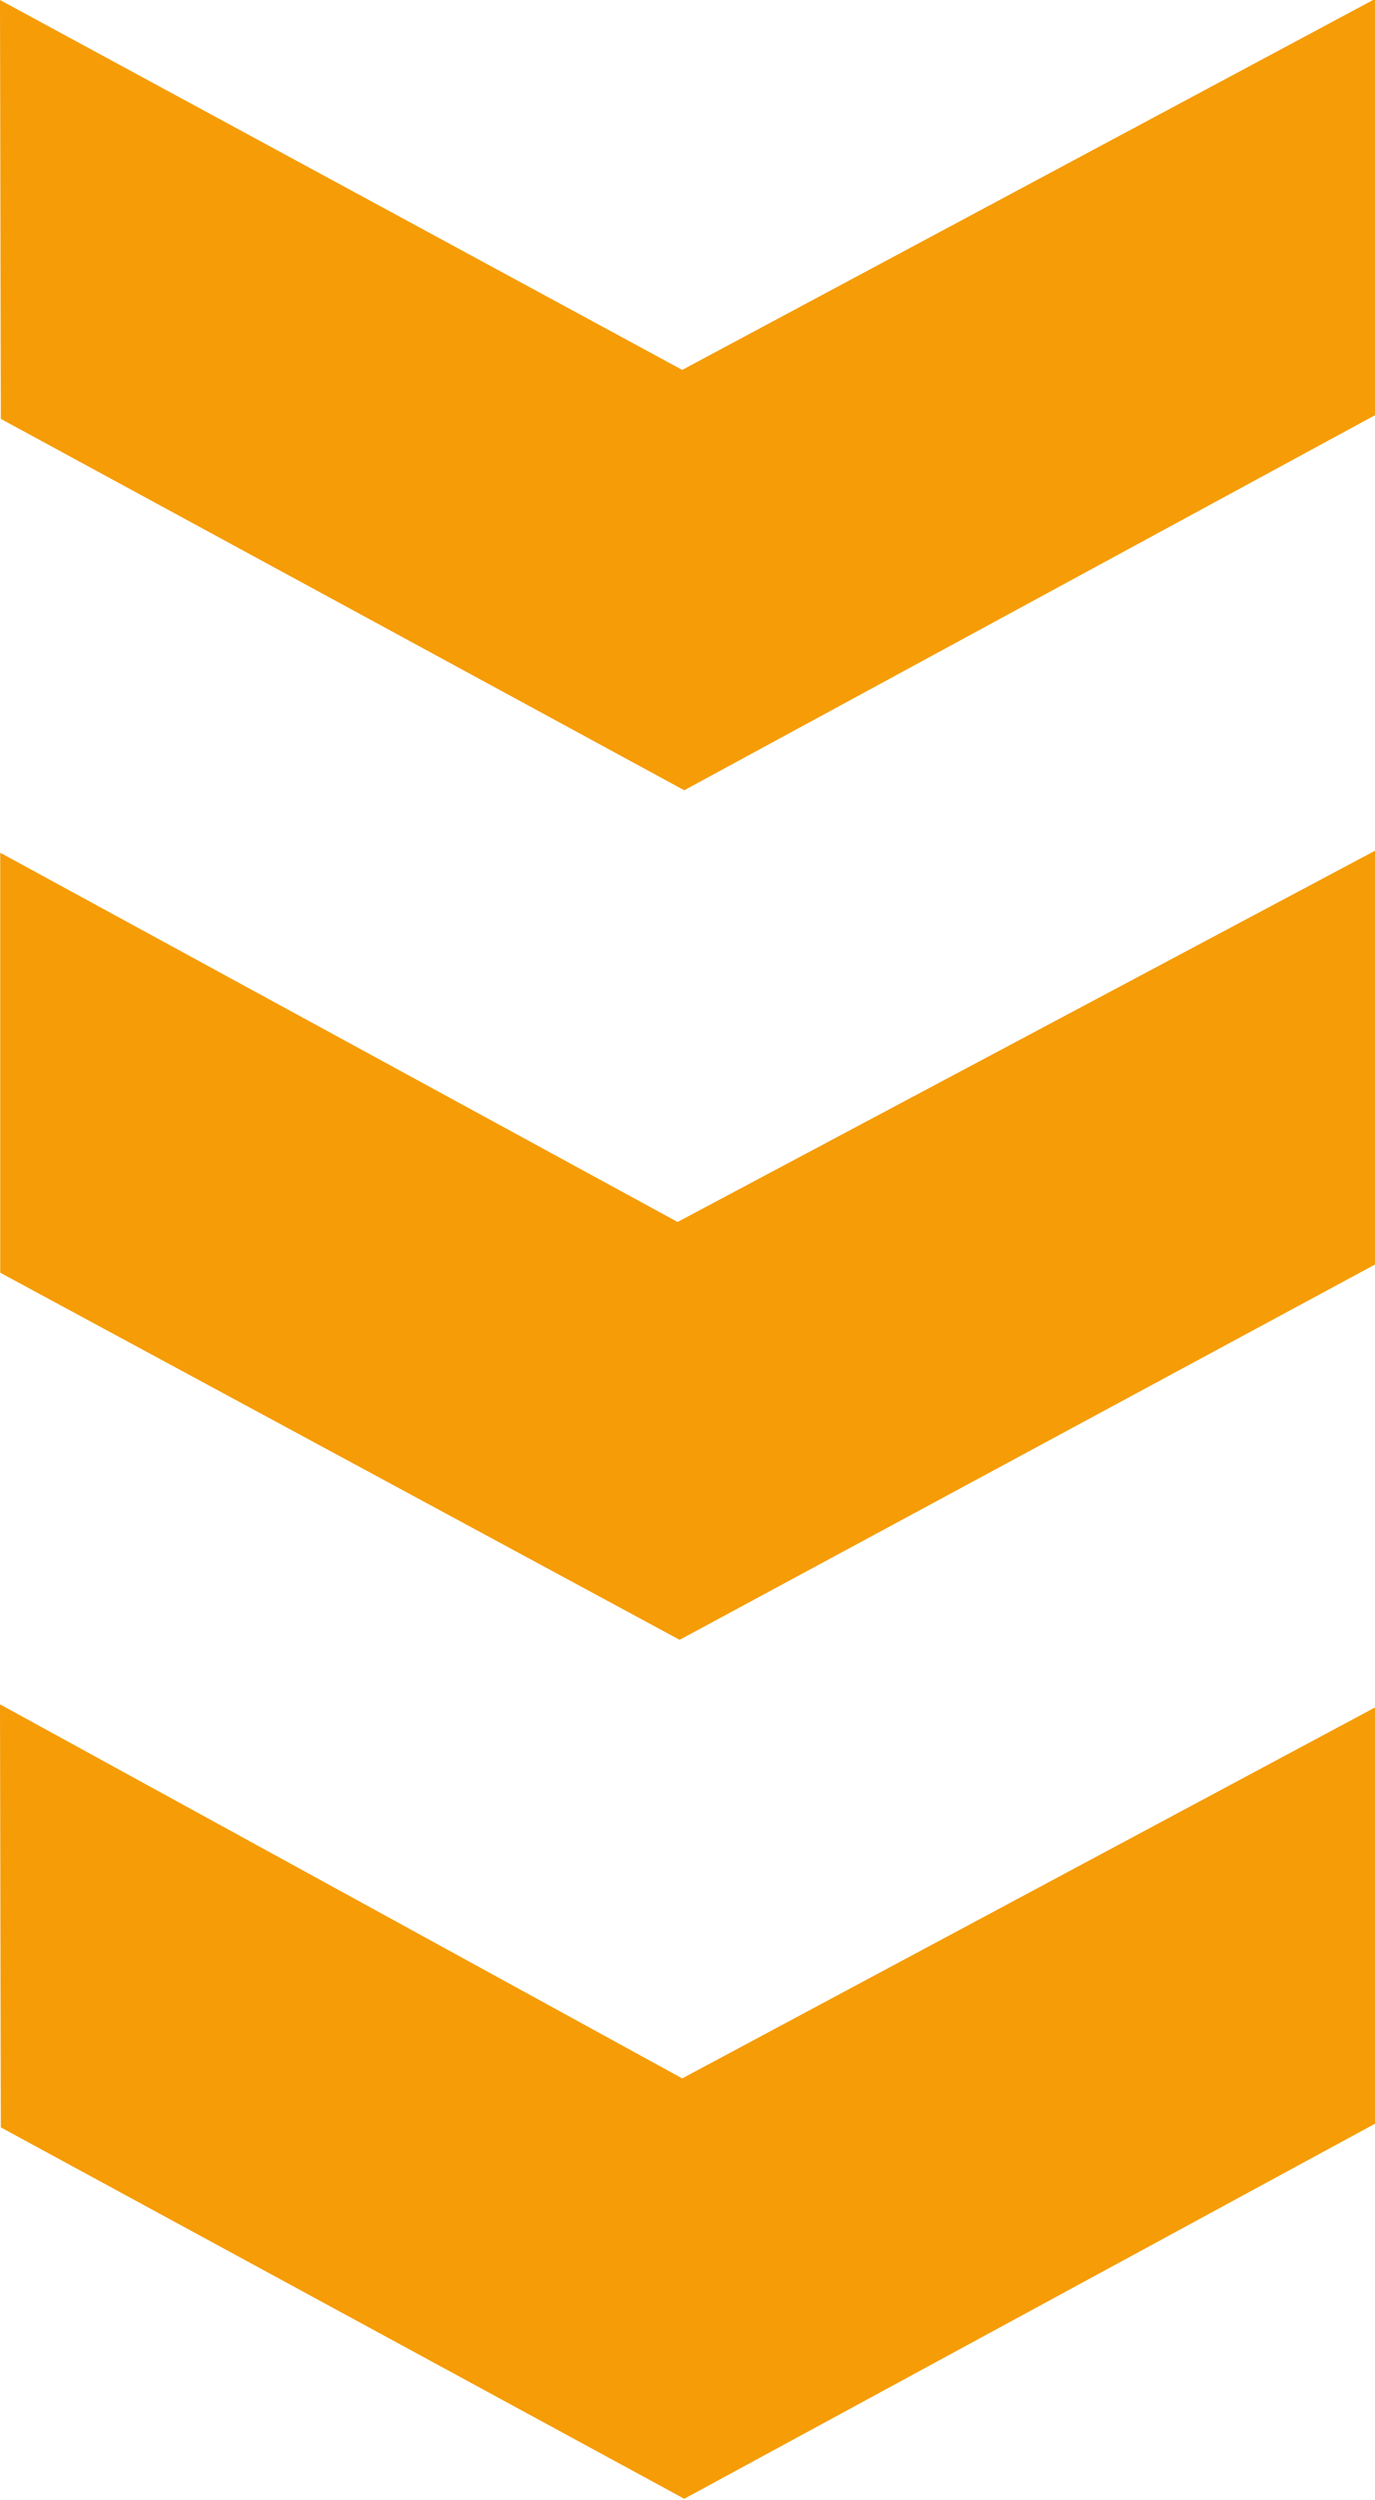 <svg id="Слой_1" data-name="Слой 1" xmlns="http://www.w3.org/2000/svg" viewBox="0 0 297 540"><defs><style>.cls-1{fill:#f59c07;}</style></defs><title>Монтажная область 1</title><path class="cls-1" d="M147.8,539.68l149.38-81.1v-89.9L147.36,448.89,0,368.1l.18,91.37Z"/><path class="cls-1" d="M146.8,354.17,297,273.11V183.74L146.36,263.92.05,184.17l0,90.71Z"/><path class="cls-1" d="M147.8,170.68l149.38-81.1V-.32L147.36,79.89,0,0,.18,90.47Z"/></svg>